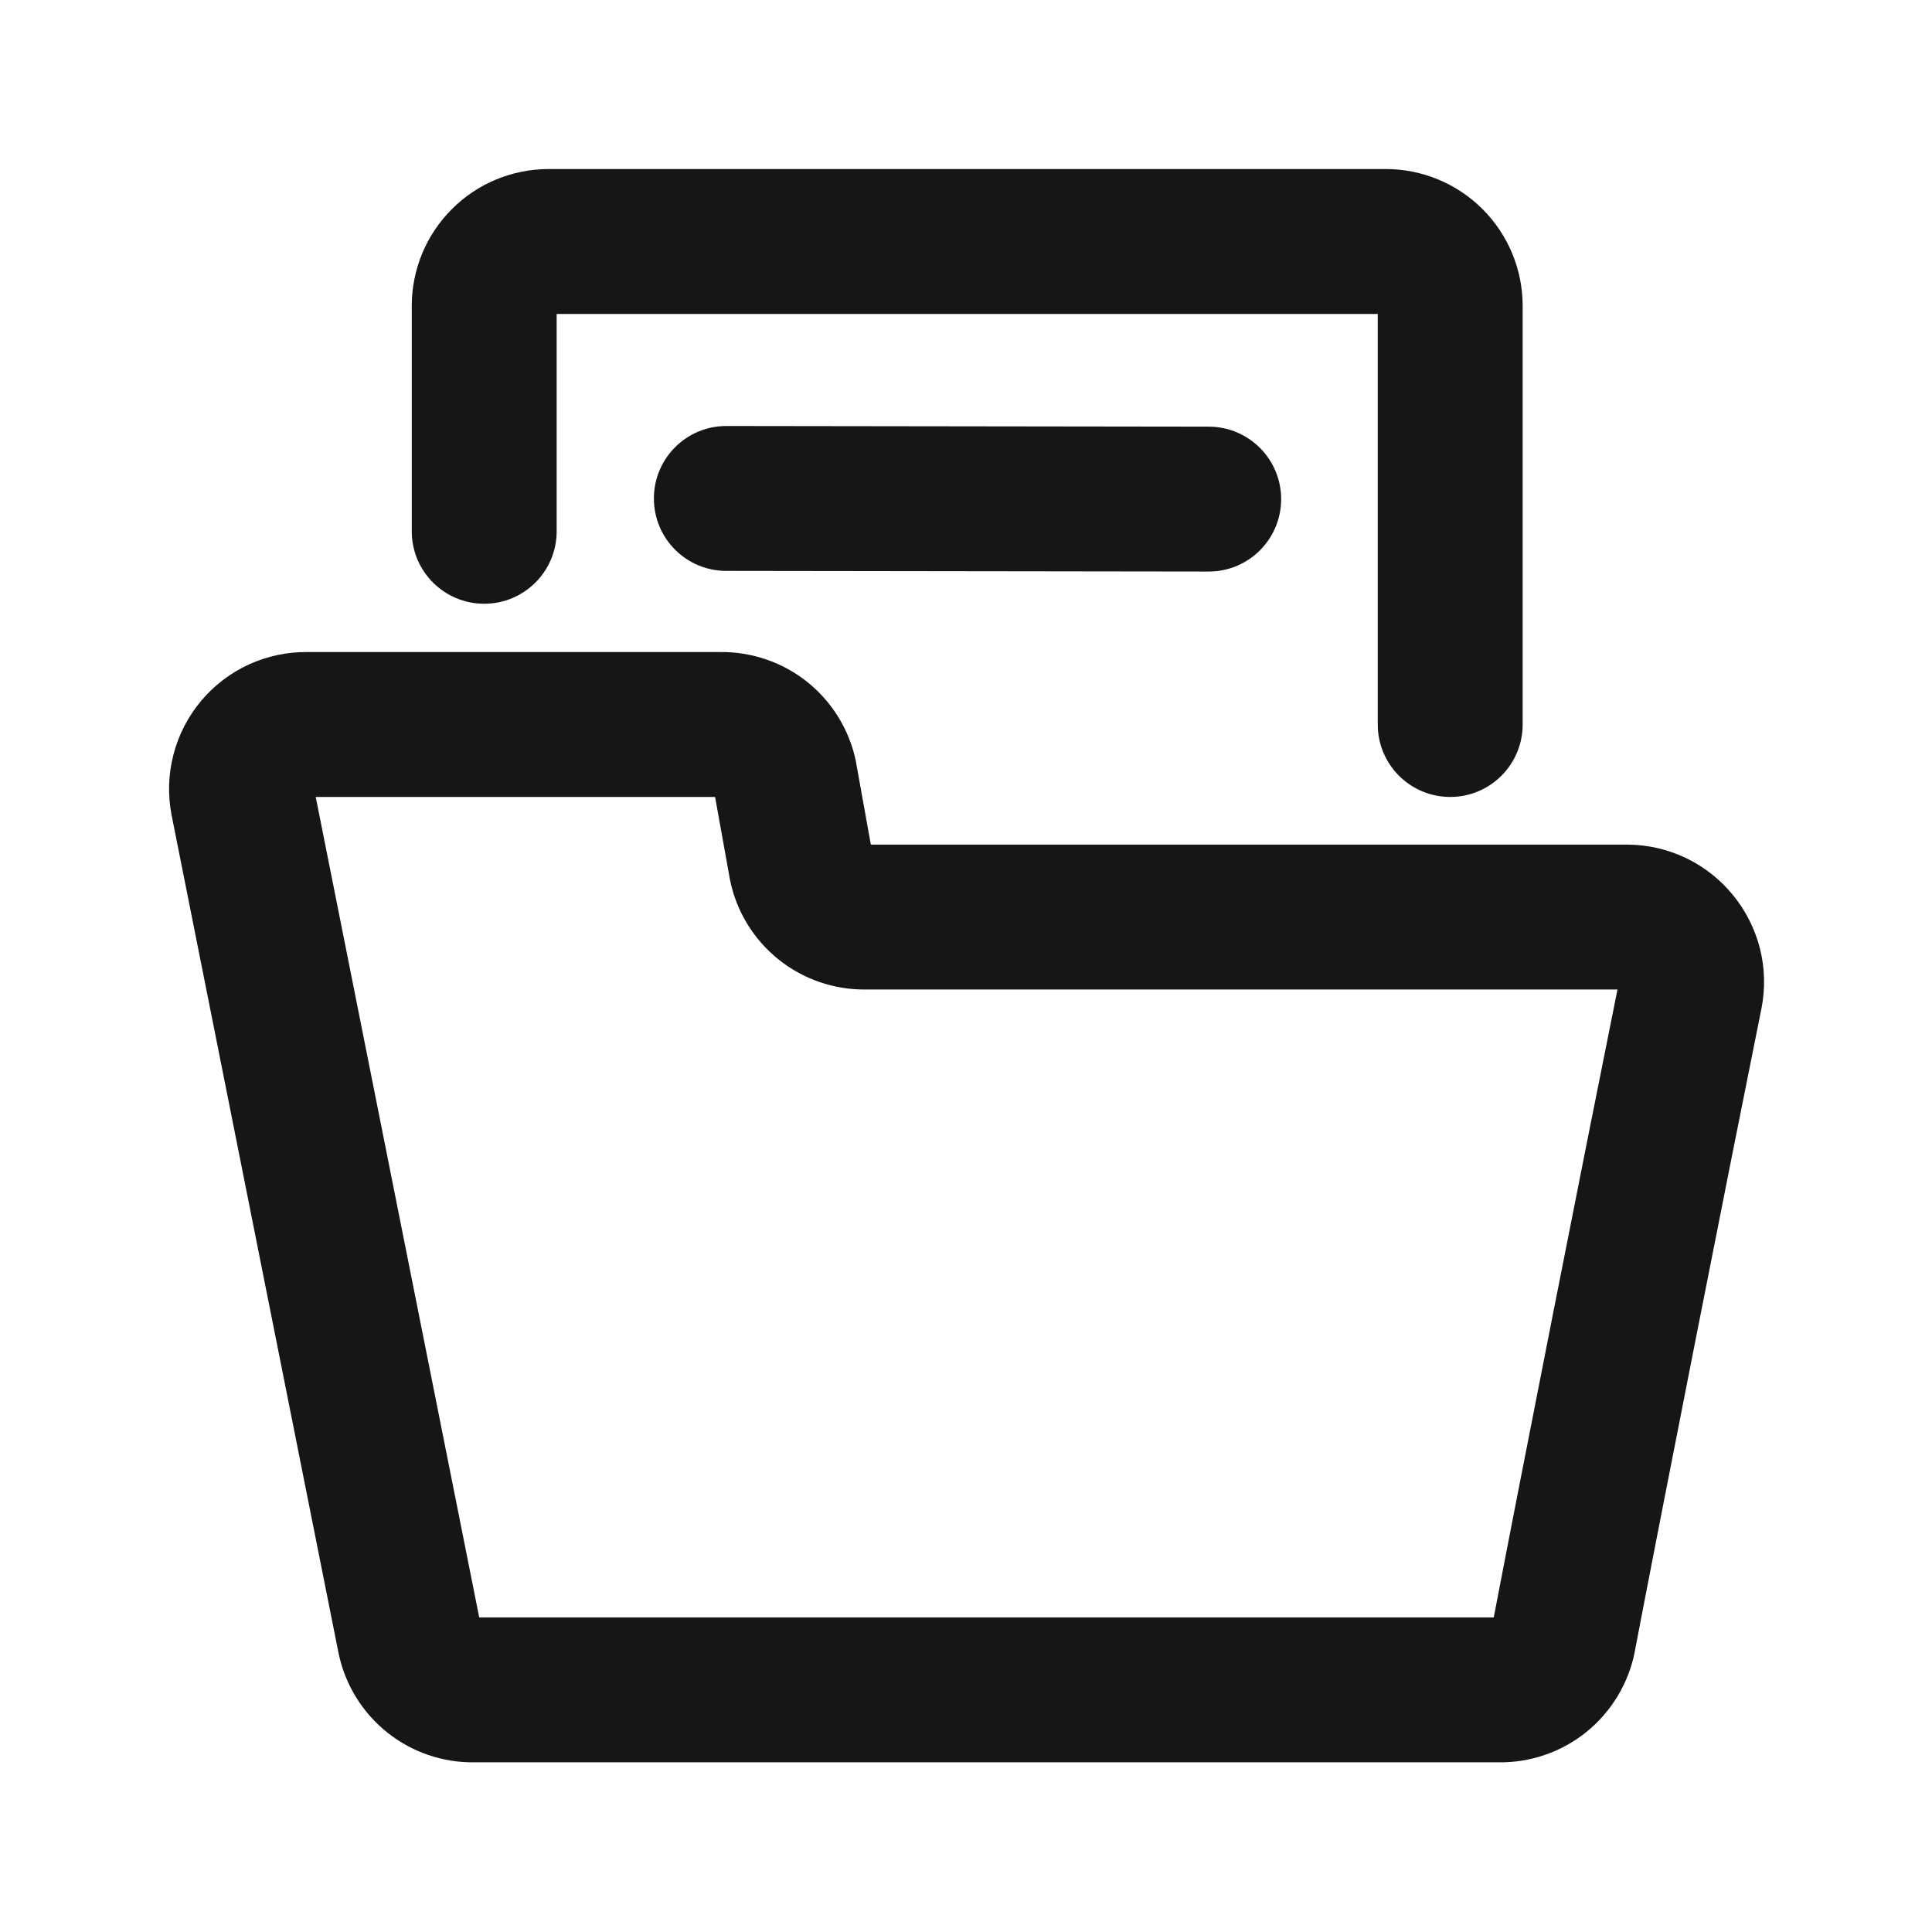 <svg width="24" height="24" viewBox="0 0 24 24" fill="none" xmlns="http://www.w3.org/2000/svg">
<path fill-rule="evenodd" clip-rule="evenodd" d="M8.943 8.1C9.337 8.095 9.721 8.226 10.029 8.472C10.339 8.721 10.553 9.07 10.633 9.46L10.636 9.481L10.818 10.492H20.221C20.472 10.494 20.719 10.551 20.946 10.66C21.171 10.768 21.369 10.925 21.527 11.118C21.686 11.312 21.8 11.538 21.862 11.78C21.924 12.024 21.93 12.279 21.882 12.526L21.881 12.53C21.489 14.472 20.618 18.885 20.307 20.52L20.305 20.532C20.225 20.922 20.011 21.271 19.701 21.52C19.393 21.766 19.009 21.898 18.615 21.892H5.894C5.5 21.898 5.116 21.766 4.809 21.52C4.498 21.271 4.284 20.922 4.205 20.532L4.204 20.528L2.131 10.123C2.083 9.875 2.091 9.618 2.155 9.373C2.218 9.128 2.336 8.9 2.499 8.706C2.662 8.512 2.866 8.357 3.096 8.252C3.324 8.149 3.571 8.097 3.821 8.1H8.943ZM8.883 9.9H3.922L5.953 20.092H18.556C18.876 18.415 19.697 14.256 20.093 12.292H10.758C10.364 12.297 9.98 12.166 9.673 11.92C9.362 11.671 9.148 11.322 9.069 10.932L9.065 10.911L8.883 9.9Z" fill="#161616"/>
<path fill-rule="evenodd" clip-rule="evenodd" d="M6.915 3.9V6.6C6.915 7.097 6.512 7.5 6.015 7.5C5.518 7.5 5.115 7.097 5.115 6.6V3.8C5.115 3.349 5.294 2.917 5.613 2.598C5.931 2.279 6.364 2.1 6.815 2.1H17.215C17.666 2.1 18.098 2.279 18.417 2.598C18.736 2.917 18.915 3.349 18.915 3.8V9C18.915 9.497 18.512 9.9 18.015 9.9C17.518 9.9 17.115 9.497 17.115 9V3.9H6.915Z" fill="#161616"/>
<path fill-rule="evenodd" clip-rule="evenodd" d="M8.123 6.191C8.123 5.694 8.527 5.291 9.024 5.292L15.016 5.3C15.513 5.301 15.915 5.704 15.915 6.201C15.914 6.698 15.511 7.101 15.014 7.1L9.021 7.092C8.524 7.091 8.122 6.688 8.123 6.191Z" fill="#161616"/>
</svg>

